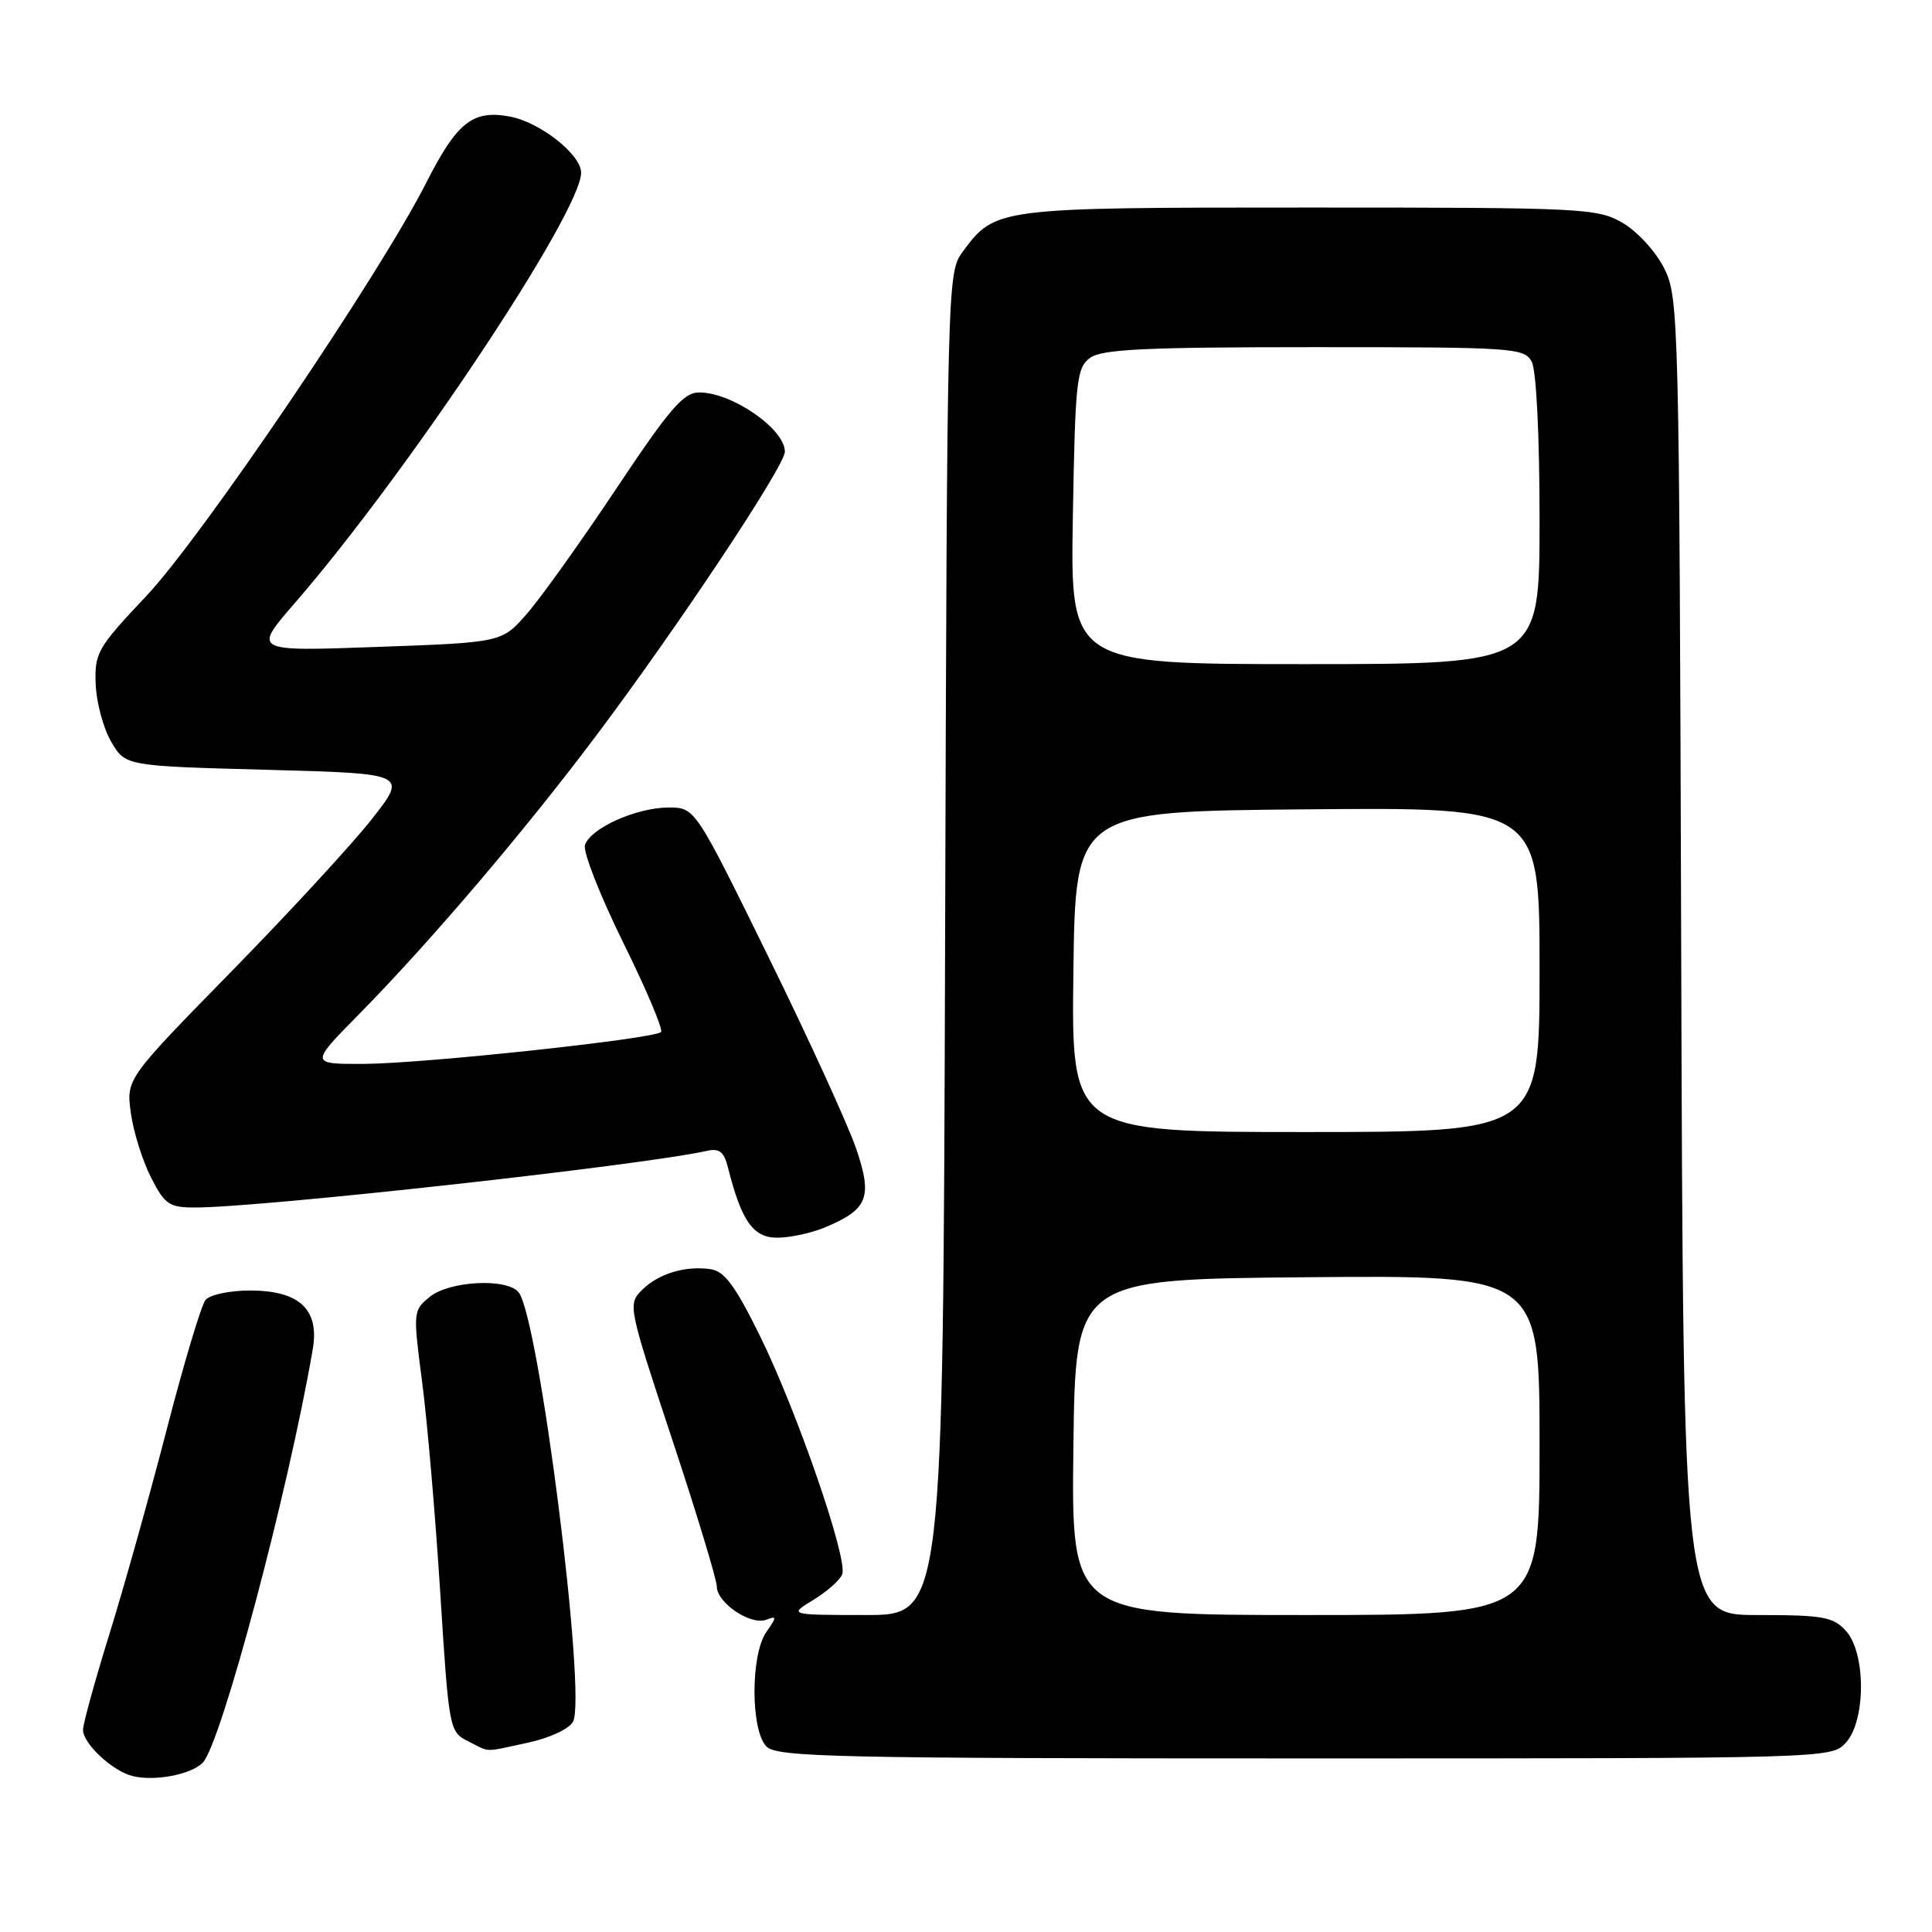 <?xml version="1.0" encoding="UTF-8" standalone="no"?>
<!DOCTYPE svg PUBLIC "-//W3C//DTD SVG 1.1//EN" "http://www.w3.org/Graphics/SVG/1.1/DTD/svg11.dtd" >
<svg xmlns="http://www.w3.org/2000/svg" xmlns:xlink="http://www.w3.org/1999/xlink" version="1.1" viewBox="0 0 256 256">
 <g >
 <path fill="currentColor"
d=" M 26.85 233.58 C 29.28 231.15 38.20 197.65 41.44 178.79 C 42.35 173.50 39.67 171.00 33.12 171.00 C 30.43 171.00 27.79 171.56 27.23 172.25 C 26.67 172.94 24.34 180.70 22.07 189.50 C 19.79 198.30 16.37 210.51 14.46 216.64 C 12.56 222.77 11.00 228.43 11.00 229.22 C 11.00 231.02 14.85 234.63 17.50 235.32 C 20.41 236.07 25.26 235.17 26.85 233.58 Z  M 244.60 230.90 C 247.25 227.96 247.25 219.04 244.60 216.10 C 242.90 214.24 241.58 214.00 232.87 214.00 C 223.04 214.00 223.04 214.00 222.77 126.75 C 222.51 41.77 222.45 39.40 220.50 35.53 C 219.39 33.32 216.94 30.65 215.00 29.53 C 211.65 27.59 209.86 27.50 173.50 27.50 C 132.04 27.50 131.89 27.52 127.59 33.32 C 125.51 36.13 125.50 36.65 125.23 125.07 C 124.96 214.00 124.96 214.00 114.73 214.00 C 104.50 213.99 104.50 213.99 107.78 211.99 C 109.59 210.89 111.31 209.36 111.60 208.60 C 112.37 206.59 105.59 186.94 100.69 177.00 C 97.41 170.35 95.99 168.43 94.15 168.17 C 90.76 167.69 87.23 168.77 85.05 170.95 C 83.18 172.82 83.25 173.16 89.05 190.68 C 92.30 200.48 94.97 209.28 94.98 210.23 C 95.01 212.41 99.48 215.41 101.54 214.62 C 102.94 214.08 102.95 214.24 101.55 216.24 C 99.44 219.25 99.45 229.31 101.57 231.43 C 102.97 232.83 110.82 233.00 172.92 233.00 C 242.58 233.00 242.69 233.00 244.60 230.90 Z  M 69.96 230.91 C 72.82 230.30 75.42 229.09 75.93 228.13 C 77.76 224.72 71.43 174.71 68.73 171.25 C 67.23 169.33 59.58 169.71 56.96 171.83 C 54.73 173.64 54.72 173.80 55.93 183.08 C 56.61 188.26 57.69 200.81 58.33 210.97 C 59.48 229.16 59.54 229.47 62.00 230.71 C 65.02 232.23 63.94 232.21 69.96 230.91 Z  M 109.28 162.65 C 115.02 160.25 115.65 158.68 113.44 152.18 C 112.37 149.06 107.14 137.61 101.80 126.75 C 92.10 107.00 92.10 107.00 88.59 107.00 C 84.34 107.00 78.21 109.75 77.51 111.98 C 77.23 112.86 79.51 118.67 82.57 124.88 C 85.64 131.10 87.90 136.43 87.59 136.75 C 86.68 137.65 56.18 140.93 48.28 140.97 C 41.06 141.00 41.06 141.00 47.55 134.41 C 56.92 124.90 69.48 110.16 78.98 97.50 C 89.88 82.99 104.00 61.74 104.00 59.85 C 104.00 56.84 97.00 52.00 92.65 52.00 C 90.57 52.00 88.75 54.11 81.66 64.75 C 76.99 71.76 71.66 79.22 69.83 81.31 C 66.50 85.13 66.50 85.13 50.00 85.72 C 33.50 86.32 33.50 86.32 39.06 79.91 C 53.96 62.74 77.00 28.11 77.00 22.88 C 77.00 20.48 71.57 16.20 67.58 15.45 C 62.64 14.52 60.56 16.17 56.46 24.25 C 50.27 36.45 26.77 71.15 19.40 78.96 C 12.90 85.85 12.52 86.51 12.68 90.66 C 12.77 93.08 13.70 96.51 14.73 98.28 C 16.61 101.50 16.61 101.50 35.30 102.00 C 54.00 102.50 54.00 102.50 49.30 108.50 C 46.71 111.80 38.32 120.91 30.66 128.73 C 16.72 142.97 16.72 142.97 17.34 147.49 C 17.68 149.97 18.88 153.80 20.00 156.00 C 21.84 159.61 22.41 160.00 25.86 160.00 C 34.61 160.00 85.13 154.41 93.64 152.50 C 95.32 152.12 95.93 152.60 96.46 154.70 C 98.24 161.79 99.79 164.00 102.98 164.00 C 104.68 164.00 107.51 163.39 109.28 162.65 Z  M 142.23 191.75 C 142.50 169.50 142.50 169.50 173.25 169.24 C 204.00 168.97 204.00 168.97 204.00 191.49 C 204.00 214.00 204.00 214.00 172.98 214.00 C 141.96 214.00 141.96 214.00 142.23 191.75 Z  M 142.23 128.75 C 142.50 107.50 142.50 107.50 173.25 107.24 C 204.00 106.97 204.00 106.97 204.00 128.49 C 204.00 150.00 204.00 150.00 172.98 150.00 C 141.96 150.00 141.96 150.00 142.23 128.75 Z  M 142.16 68.42 C 142.47 50.41 142.66 48.72 144.44 47.42 C 146.01 46.27 151.76 46.00 174.16 46.00 C 200.59 46.00 201.98 46.09 202.96 47.93 C 203.57 49.07 204.00 57.70 204.00 68.93 C 204.00 88.00 204.00 88.00 172.91 88.00 C 141.82 88.00 141.82 88.00 142.16 68.42 Z "/>
</g>
</svg>